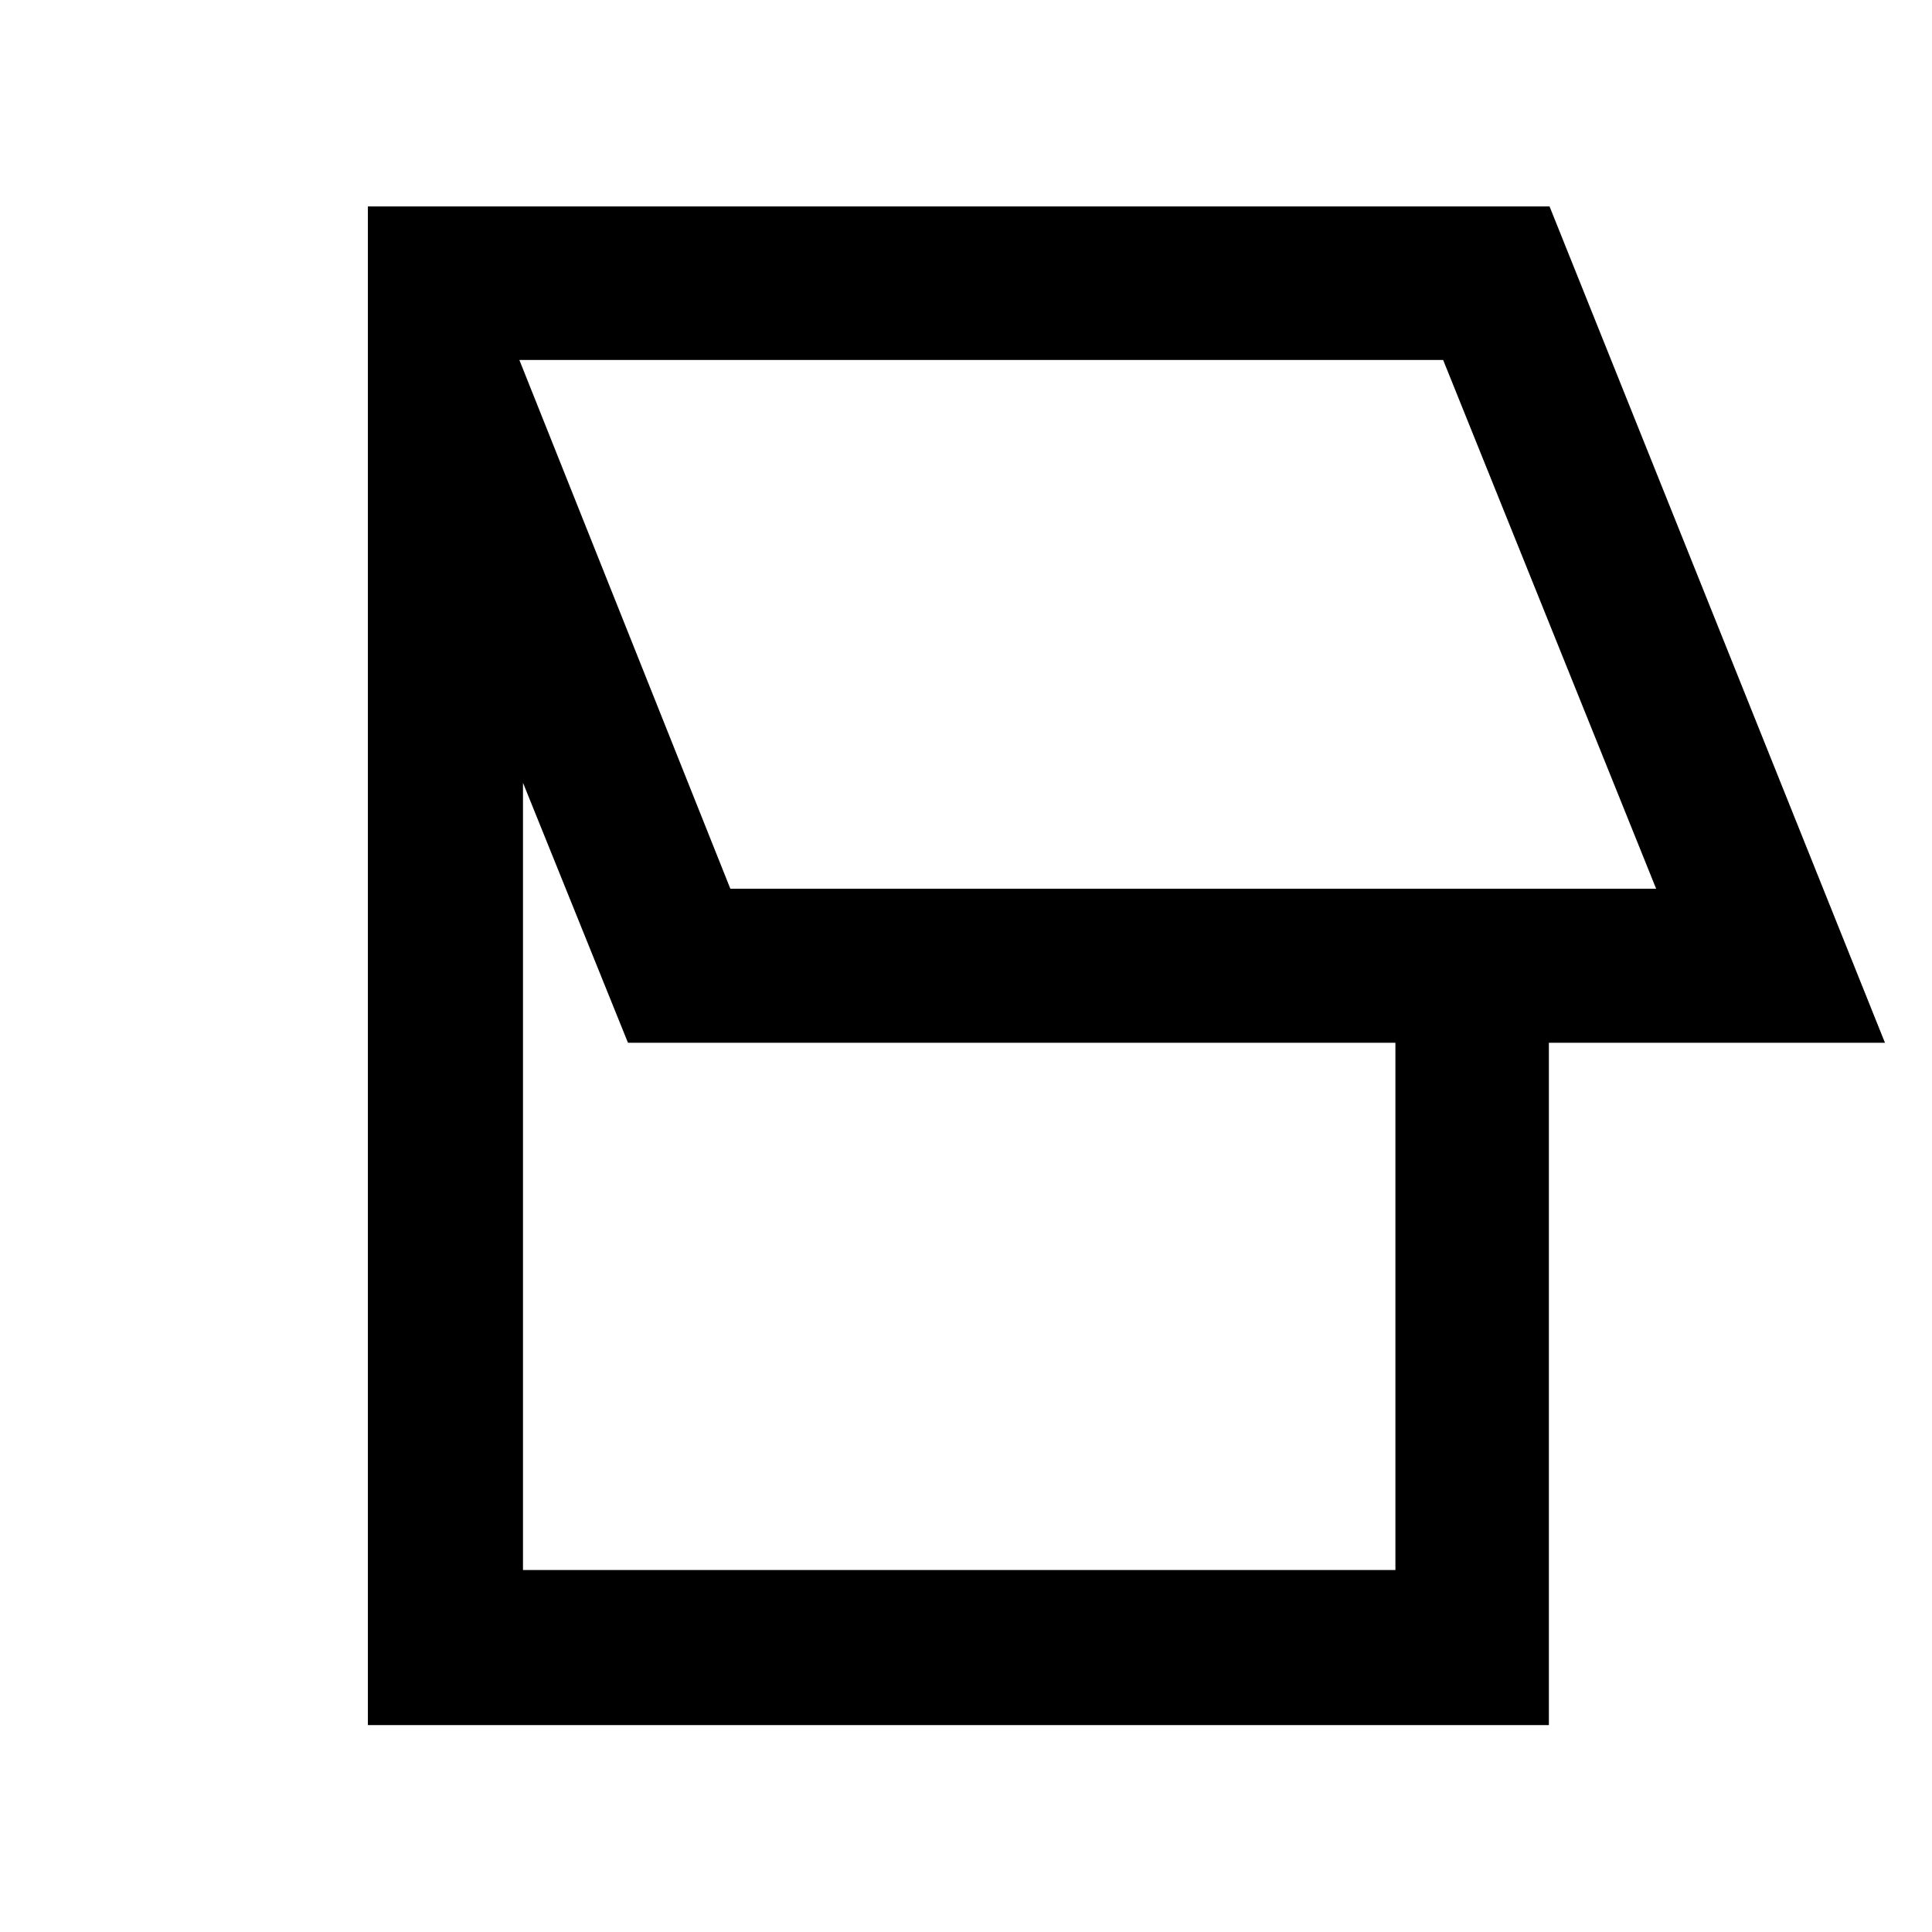 <svg xmlns="http://www.w3.org/2000/svg" height="48" viewBox="0 -960 960 960" width="48"><path d="M182.8-102.8v-754.63h587.16l166.67 415.58h-167v339.05H182.8Zm180.11-415.59h460.02L717.09-781.13H258.07l104.84 262.74ZM259.87-179.87h433.5v-261.98H312.04l-52.17-129.19v391.17ZM541-649.76Z"/></svg>